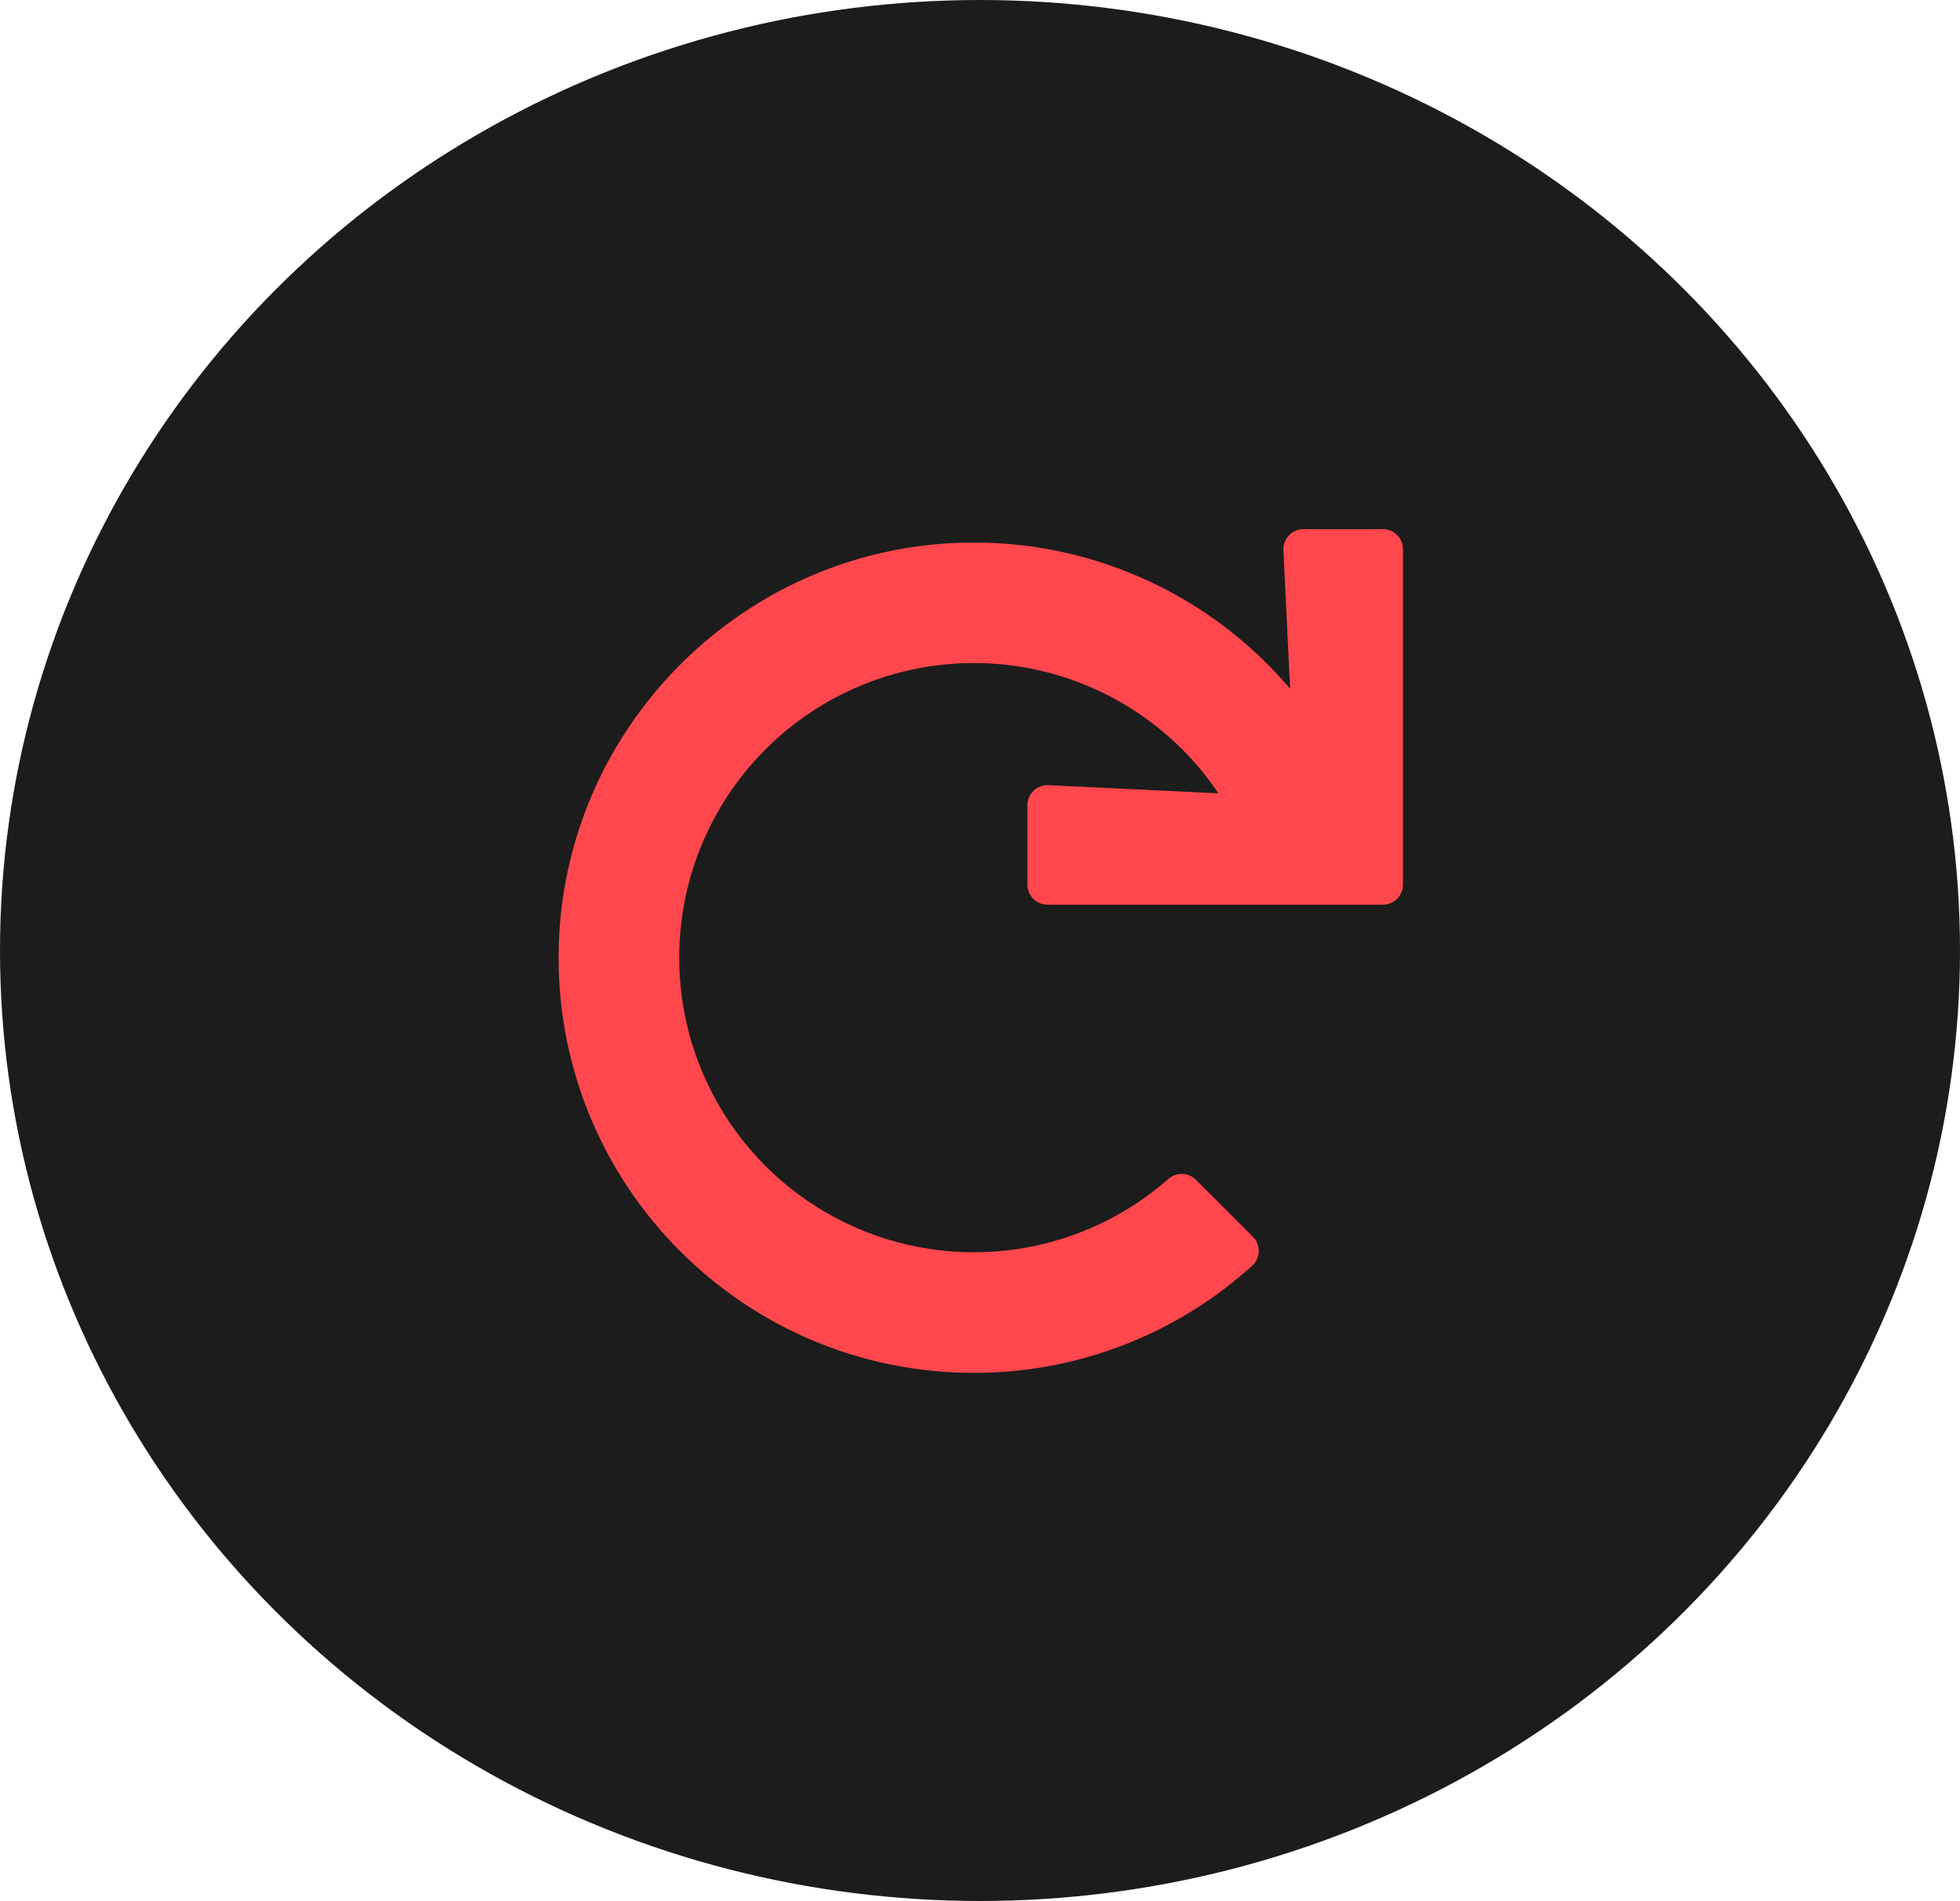 <svg width="200" height="194" viewBox="0 0 200 194" fill="none" xmlns="http://www.w3.org/2000/svg">
<ellipse cx="100" cy="97" rx="100" ry="97" fill="#1C1C1C"/>
<path d="M141.11 54H133.01C132.733 54 132.458 54.056 132.203 54.165C131.947 54.274 131.717 54.434 131.525 54.635C131.333 54.835 131.185 55.073 131.087 55.333C130.99 55.593 130.947 55.87 130.96 56.148L131.644 70.286C127.67 65.604 122.725 61.844 117.151 59.268C111.577 56.691 105.509 55.36 99.368 55.367C76.021 55.367 56.983 74.421 57 97.768C57.017 121.152 75.98 140.104 99.368 140.104C109.86 140.118 119.981 136.226 127.759 129.185C127.967 128.999 128.134 128.773 128.251 128.52C128.369 128.267 128.433 127.993 128.441 127.714C128.449 127.435 128.399 127.158 128.296 126.899C128.193 126.64 128.038 126.405 127.841 126.207L122.032 120.399C121.665 120.031 121.171 119.817 120.652 119.8C120.132 119.782 119.625 119.963 119.234 120.305C114.644 124.343 108.933 126.886 102.861 127.595C96.789 128.304 90.645 127.146 85.248 124.274C79.851 121.403 75.458 116.954 72.654 111.522C69.85 106.09 68.769 99.932 69.553 93.87C70.338 87.807 72.953 82.128 77.048 77.589C81.143 73.05 86.524 69.867 92.474 68.464C98.424 67.062 104.661 67.506 110.352 69.739C116.043 71.971 120.918 75.885 124.328 80.959L106.983 80.127C106.706 80.114 106.428 80.157 106.168 80.254C105.908 80.351 105.671 80.5 105.47 80.692C105.269 80.883 105.109 81.114 105 81.369C104.891 81.624 104.835 81.899 104.835 82.177V90.276C104.835 90.82 105.051 91.341 105.436 91.726C105.82 92.11 106.342 92.326 106.885 92.326H141.11C141.654 92.326 142.175 92.11 142.56 91.726C142.944 91.341 143.16 90.82 143.16 90.276V56.05C143.16 55.506 142.944 54.985 142.56 54.6C142.175 54.216 141.654 54 141.11 54Z" fill="#FF474D"/>
</svg>
